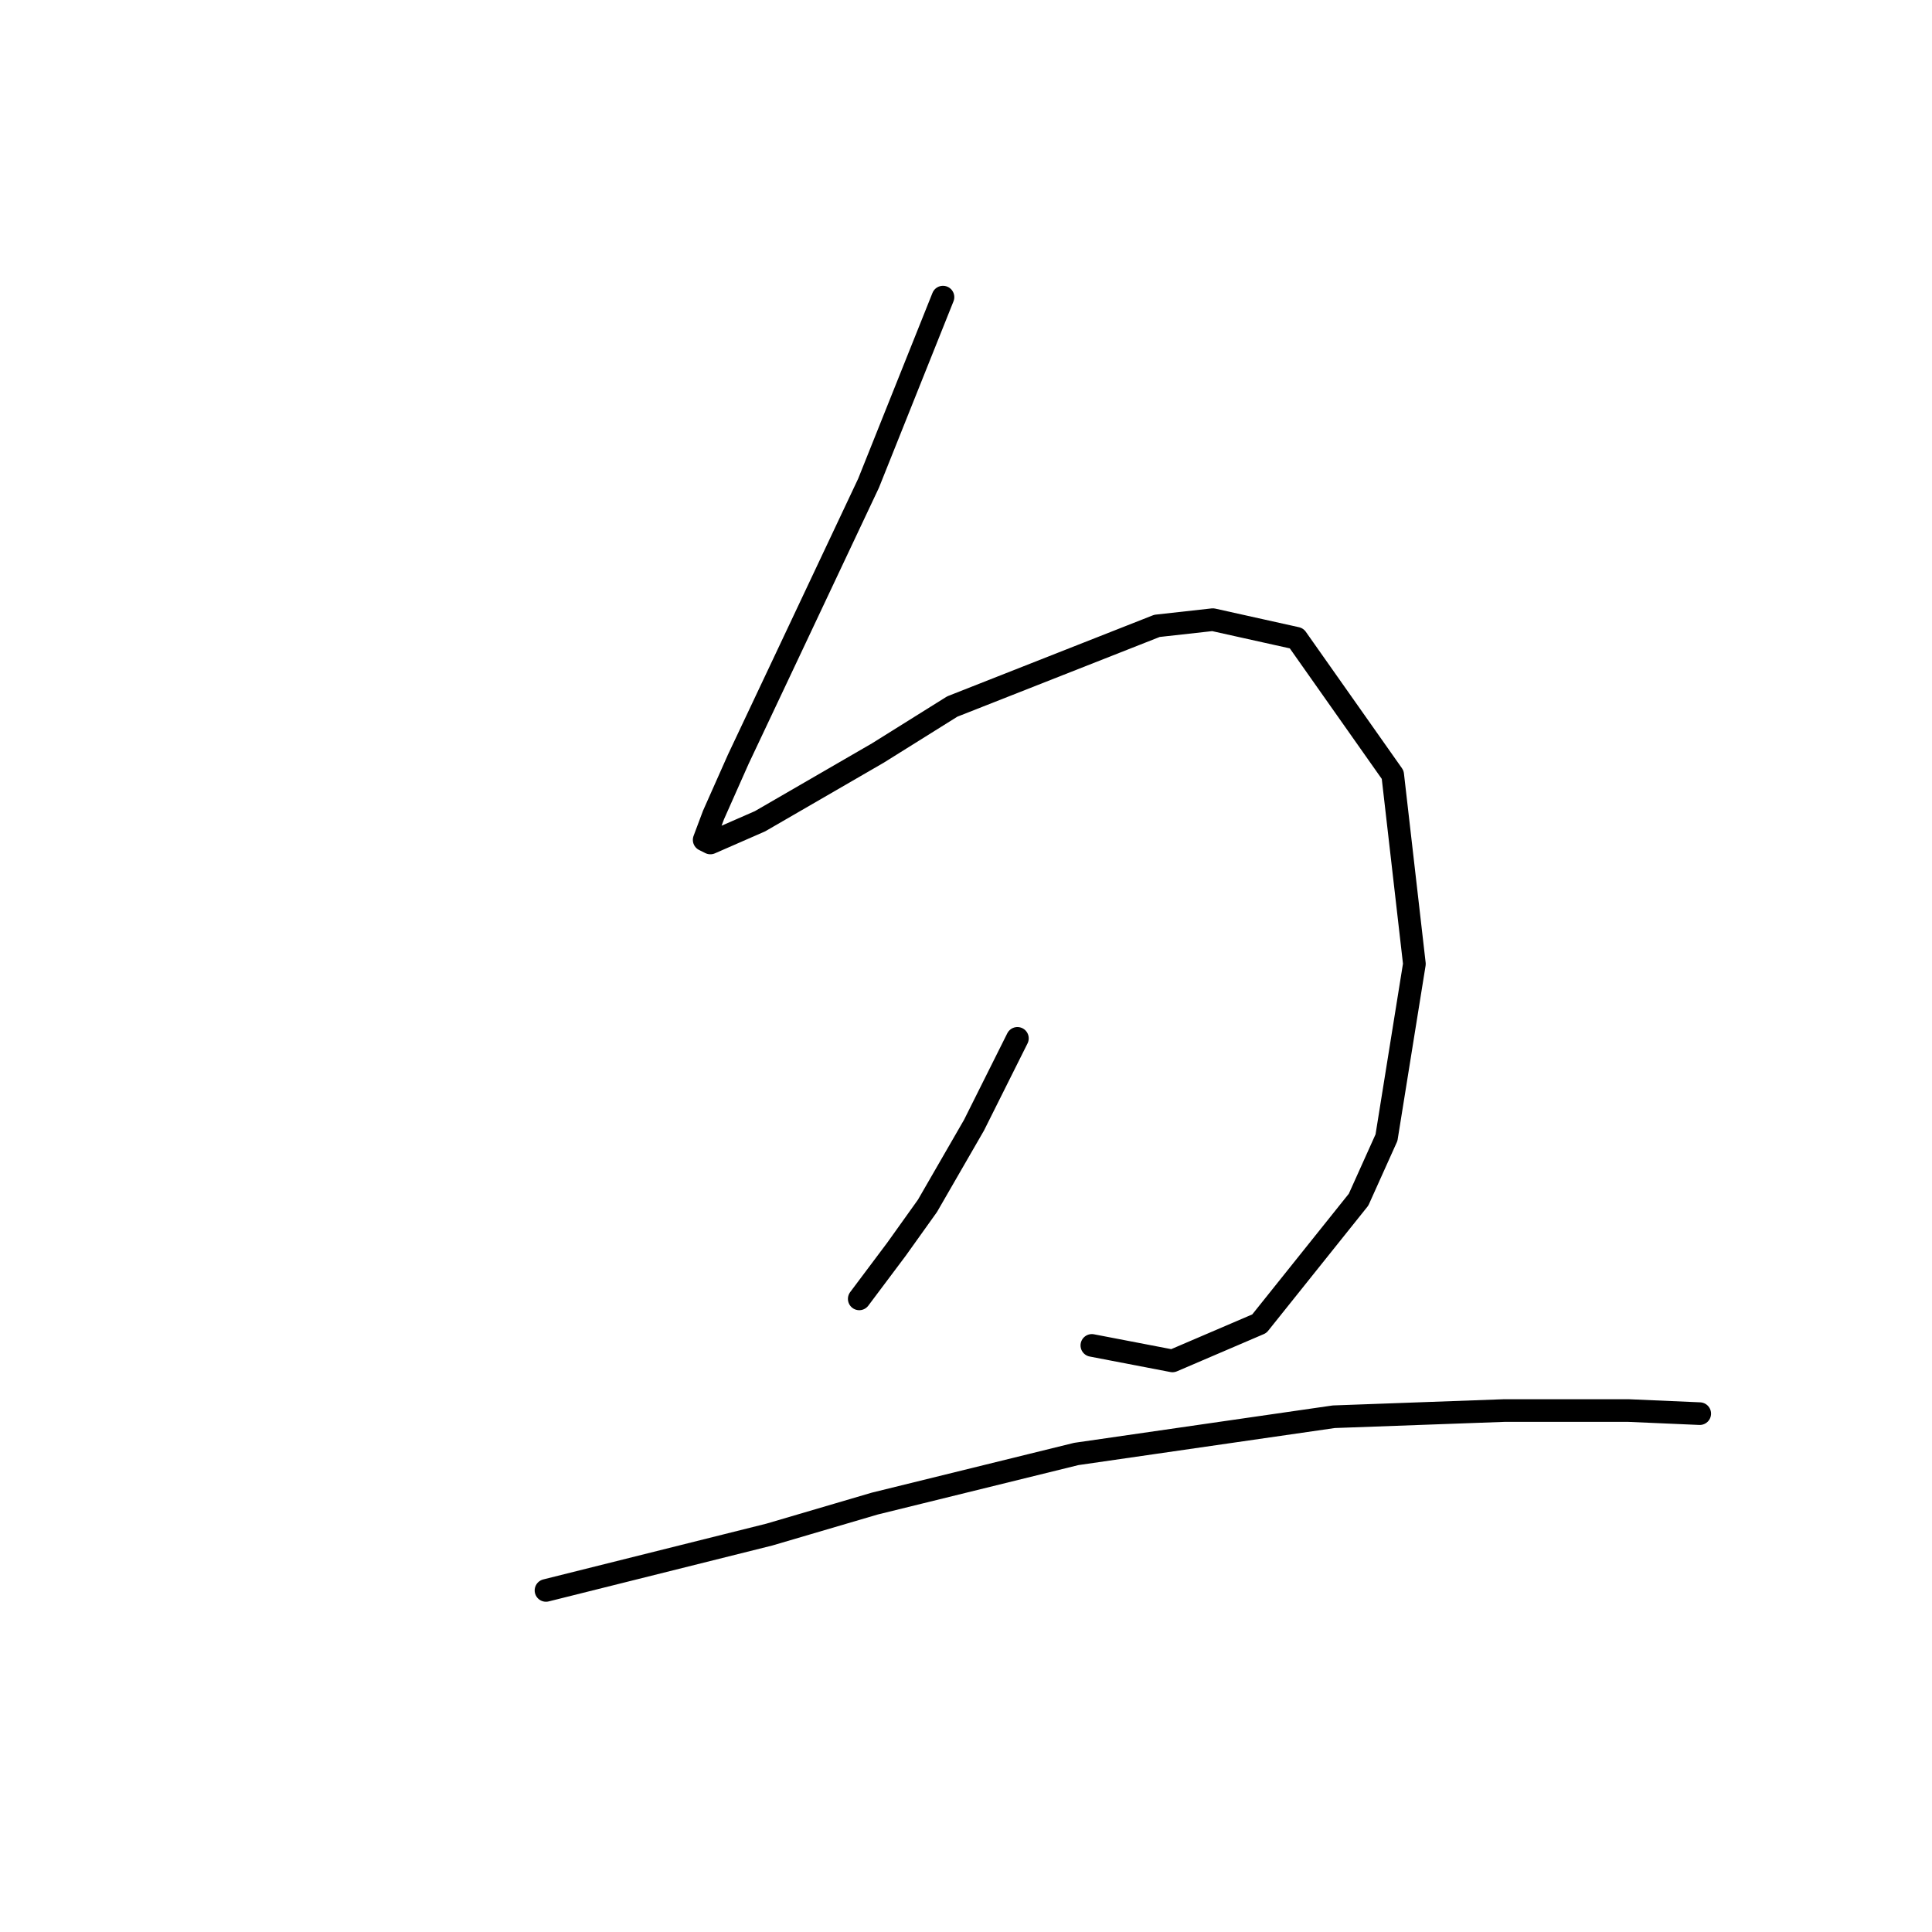 <?xml version="1.0" standalone="no"?>
    <svg width="256" height="256" xmlns="http://www.w3.org/2000/svg" version="1.1">
    <polyline stroke="black" stroke-width="3" stroke-linecap="round" fill="transparent" stroke-linejoin="round" points="124.95 39.37 120.018 51.699 115.087 64.027 104.813 85.808 97.826 100.603 94.539 108 93.306 111.287 94.128 111.698 100.703 108.822 116.319 99.781 126.182 93.616 153.306 82.931 160.703 82.109 171.799 84.575 184.539 102.657 187.415 127.726 183.717 150.739 180.018 158.959 166.867 175.397 155.36 180.328 144.676 178.274 144.676 178.274 " />
        <polyline stroke="black" stroke-width="3" stroke-linecap="round" fill="transparent" stroke-linejoin="round" points="134.812 137.589 131.936 143.342 129.059 149.096 122.895 159.781 118.785 165.534 113.854 172.109 113.854 172.109 " />
        <polyline stroke="black" stroke-width="3" stroke-linecap="round" fill="transparent" stroke-linejoin="round" points="72.347 210.739 87.141 207.041 101.936 203.342 115.908 199.233 142.621 192.657 176.73 187.726 199.333 186.904 215.771 186.904 225.223 187.315 225.223 187.315 " />
        </svg>